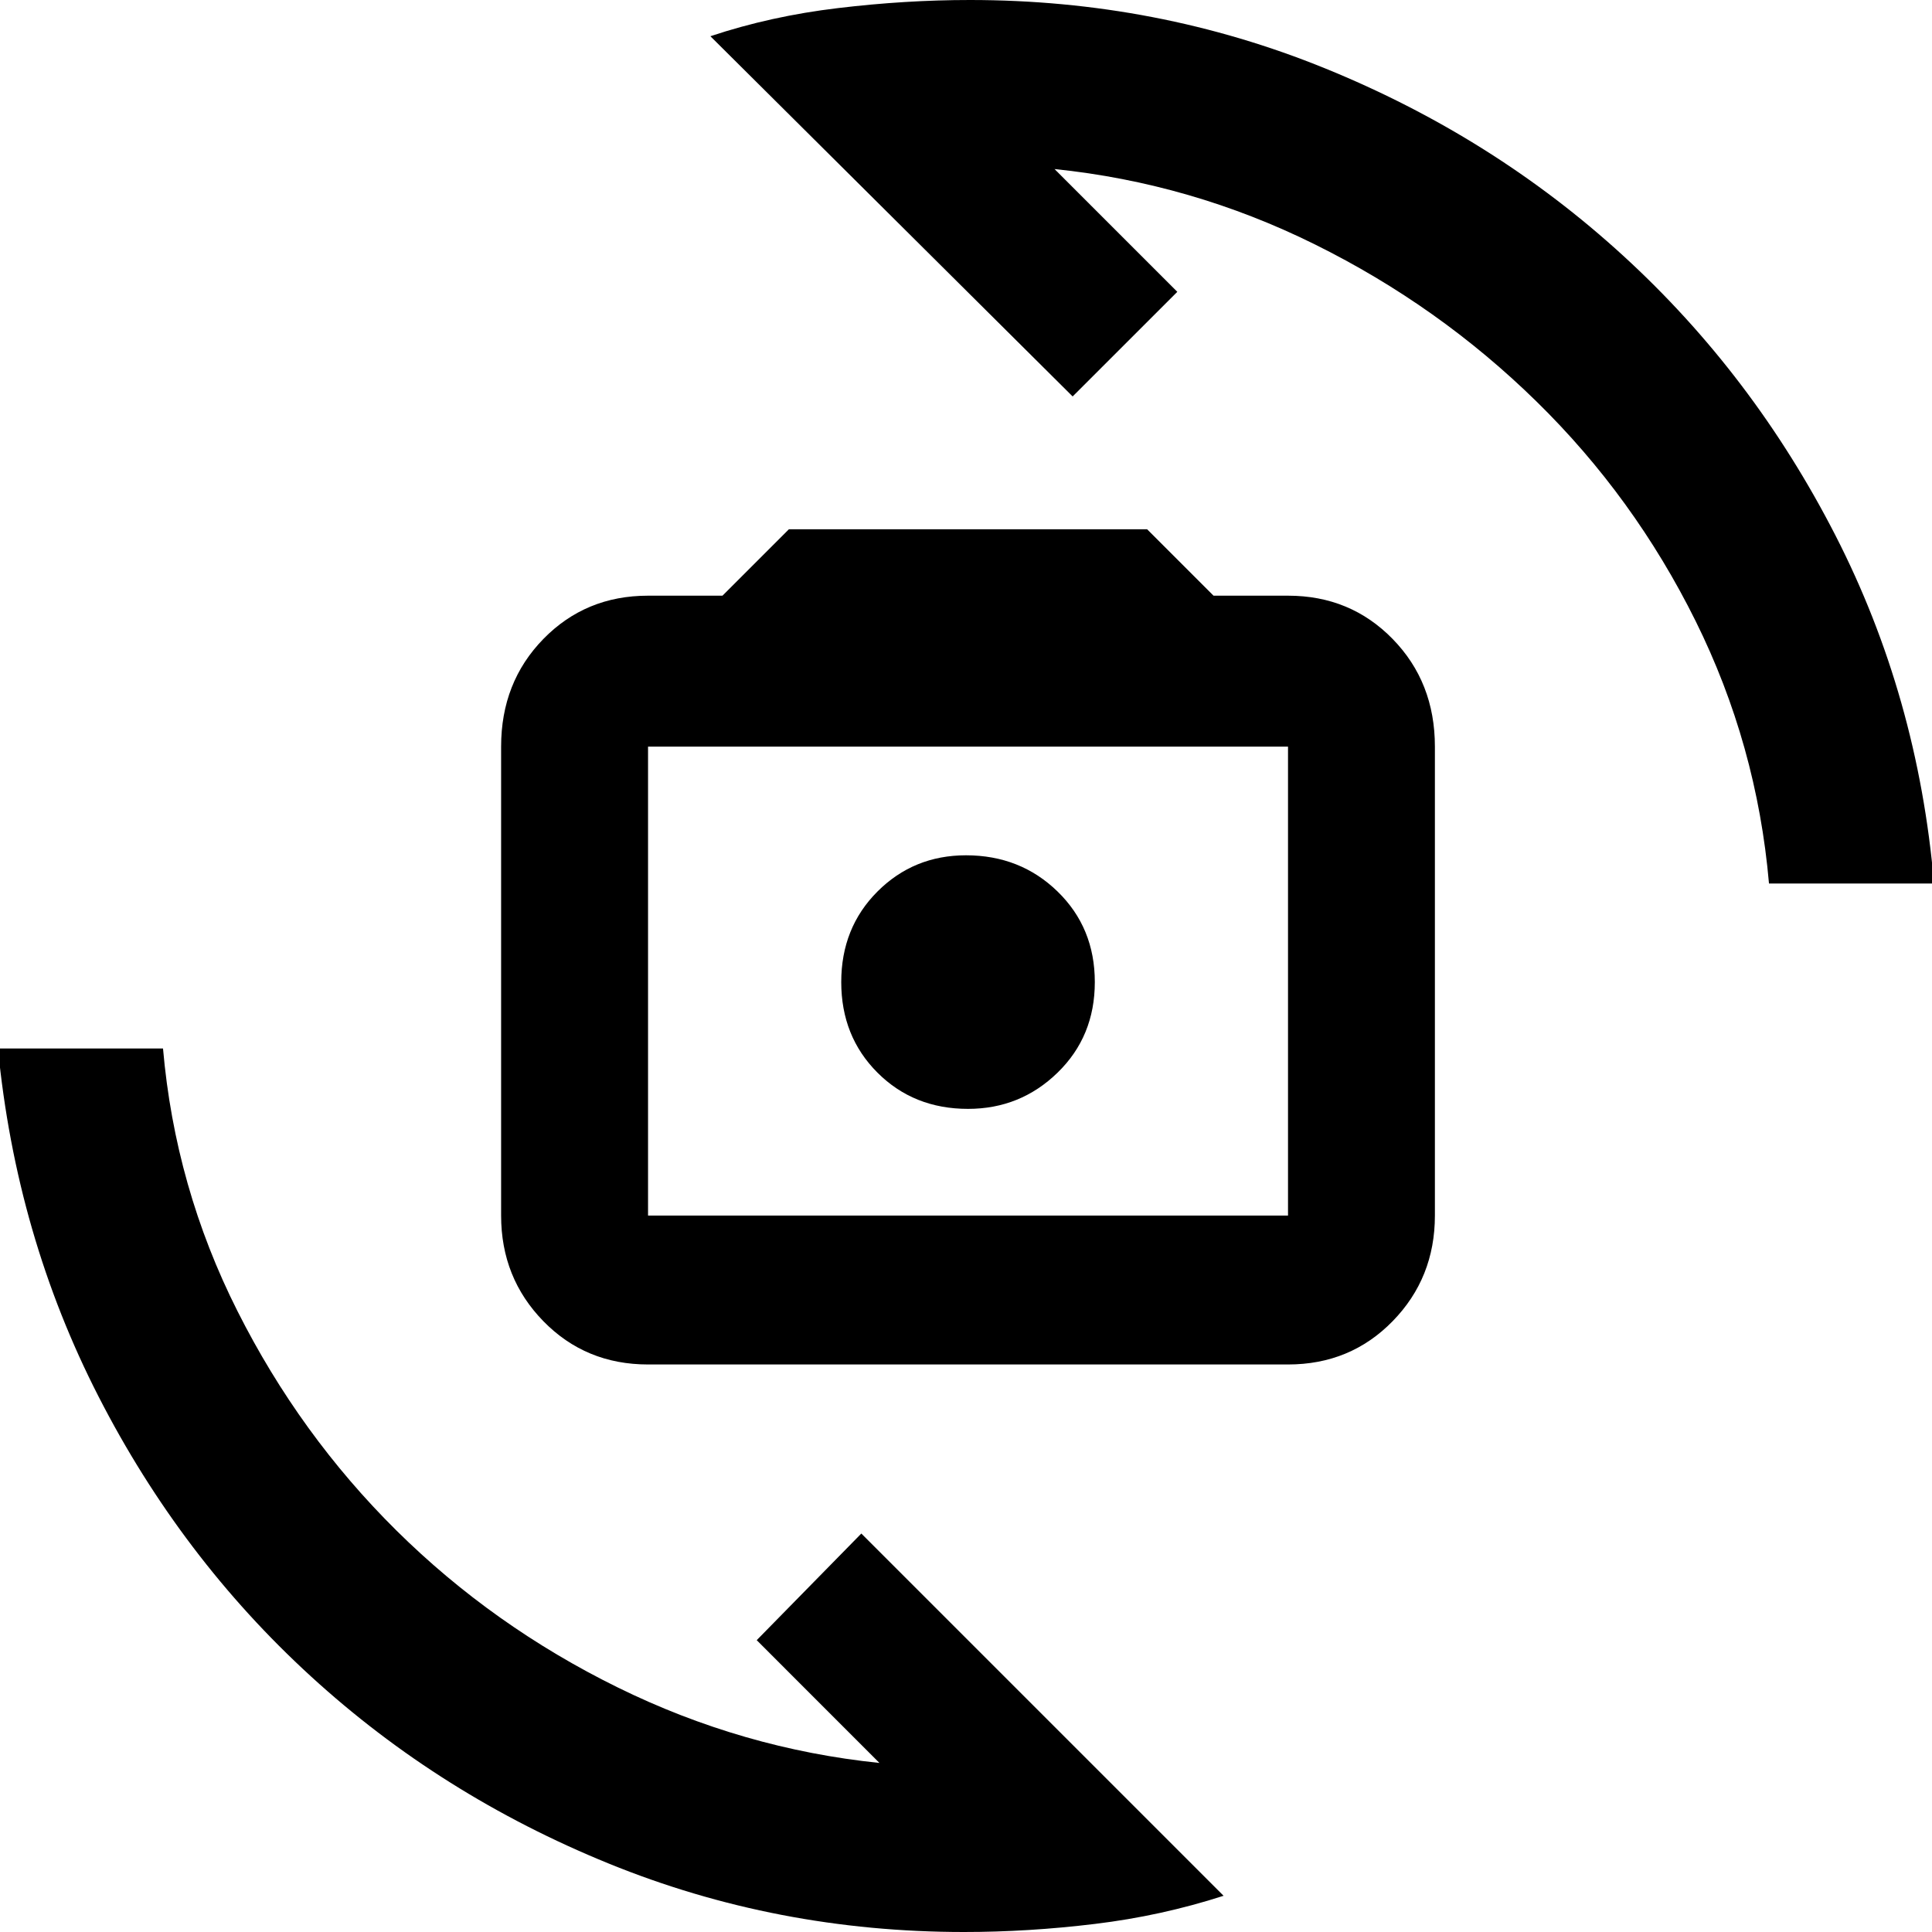 <svg xmlns="http://www.w3.org/2000/svg" height="40" width="40"><path d="M13.417 28.25Q12.125 28.25 11.25 27.354Q10.375 26.458 10.375 25.167V15.458Q10.375 14.125 11.25 13.229Q12.125 12.333 13.417 12.333H14.958L16.333 10.958H23.75L25.125 12.333H26.667Q27.958 12.333 28.833 13.229Q29.708 14.125 29.708 15.458V25.167Q29.708 26.458 28.833 27.354Q27.958 28.25 26.667 28.25ZM13.417 25.167H26.667Q26.667 25.167 26.667 25.167Q26.667 25.167 26.667 25.167V15.458Q26.667 15.458 26.667 15.458Q26.667 15.458 26.667 15.458H13.417Q13.417 15.458 13.417 15.458Q13.417 15.458 13.417 15.458V25.167Q13.417 25.167 13.417 25.167Q13.417 25.167 13.417 25.167ZM20.042 22.958Q21.125 22.958 21.896 22.208Q22.667 21.458 22.667 20.333Q22.667 19.208 21.896 18.458Q21.125 17.708 20 17.708Q18.917 17.708 18.167 18.458Q17.417 19.208 17.417 20.333Q17.417 21.458 18.167 22.208Q18.917 22.958 20.042 22.958ZM14.708 0.75Q15.958 0.333 17.354 0.167Q18.75 0 20.083 0Q23.958 0 27.438 1.417Q30.917 2.833 33.604 5.292Q36.292 7.75 38 11.083Q39.708 14.417 40.042 18.292H36.625Q36.375 15.417 35.104 12.854Q33.833 10.292 31.812 8.313Q29.792 6.333 27.229 5.063Q24.667 3.792 21.833 3.5L24.375 6.042L22.208 8.208ZM25.333 39.25Q24.042 39.667 22.667 39.833Q21.292 40 19.958 40Q16.083 40 12.604 38.583Q9.125 37.167 6.438 34.708Q3.75 32.25 2.042 28.917Q0.333 25.583 -0.042 21.708H3.375Q3.625 24.583 4.917 27.146Q6.208 29.708 8.208 31.688Q10.208 33.667 12.792 34.938Q15.375 36.208 18.208 36.5L15.667 33.958L17.833 31.75ZM20.042 20.292Q20.042 20.292 20.042 20.292Q20.042 20.292 20.042 20.292Q20.042 20.292 20.042 20.292Q20.042 20.292 20.042 20.292Q20.042 20.292 20.042 20.292Q20.042 20.292 20.042 20.292Q20.042 20.292 20.042 20.292Q20.042 20.292 20.042 20.292Z"/></svg>